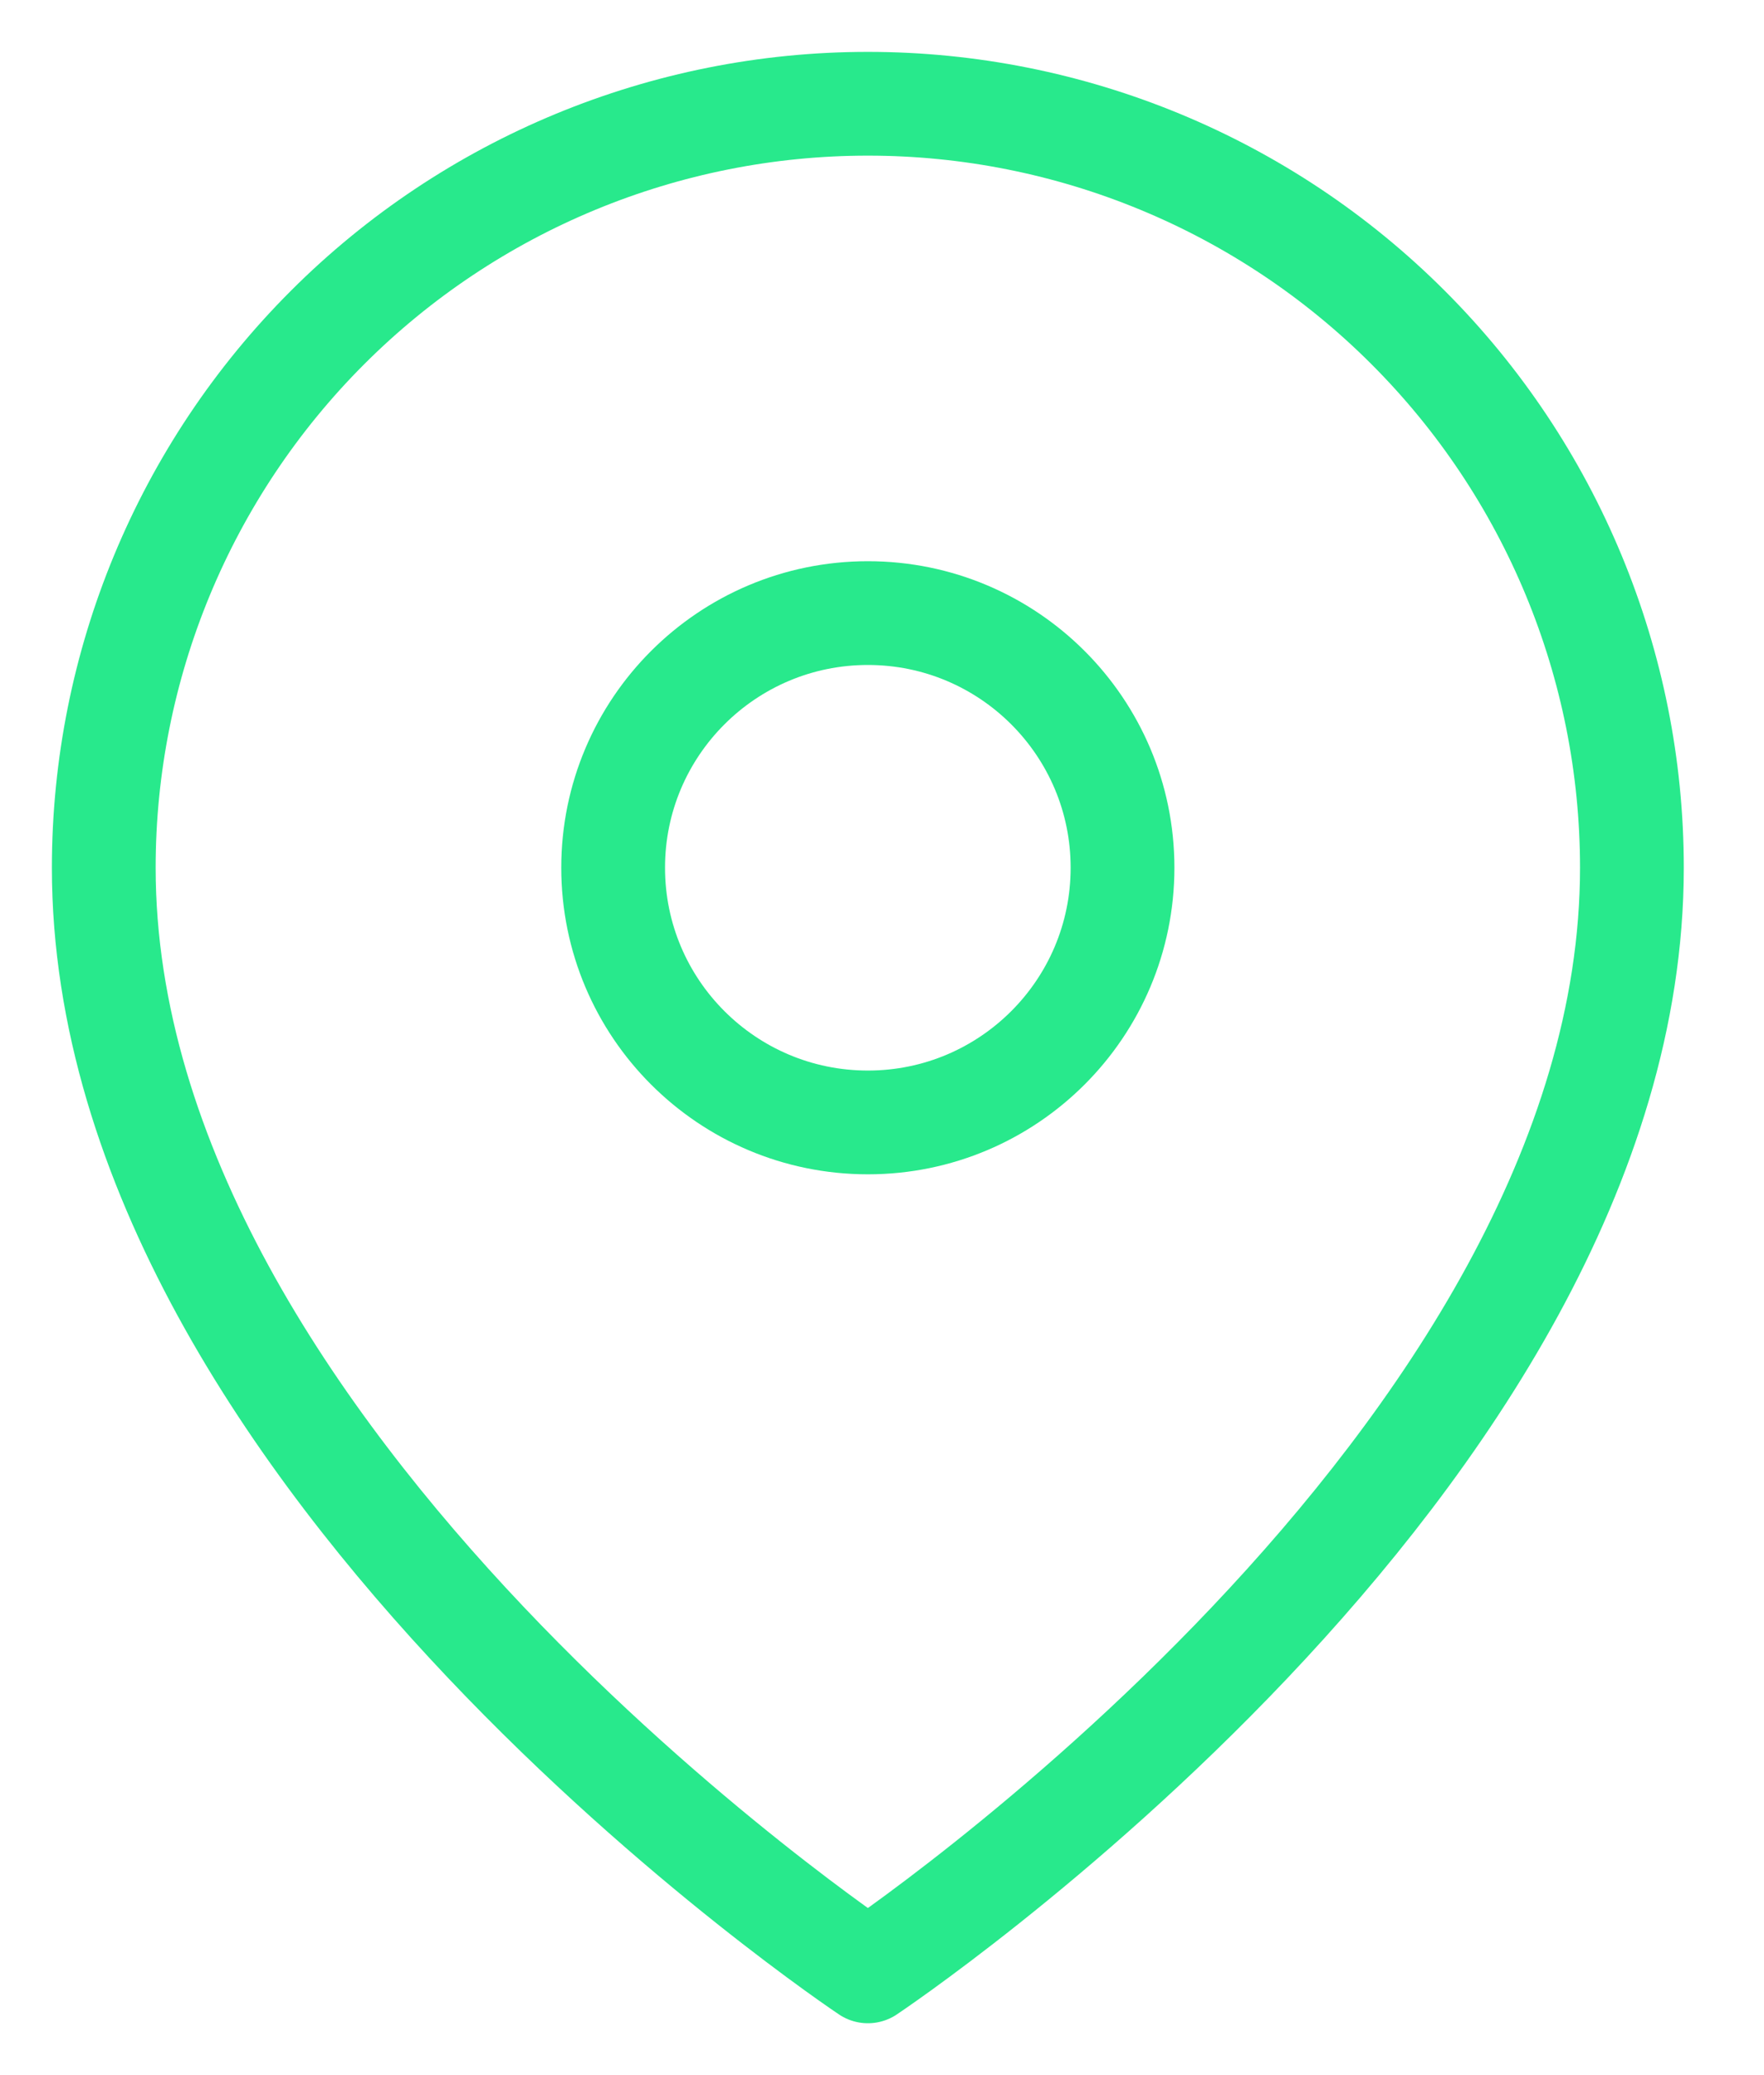 <svg width="17" height="20" viewBox="0 0 17 20" fill="none" xmlns="http://www.w3.org/2000/svg">
<path d="M15.727 8.363C15.727 14.09 8.364 19 8.364 19C8.364 19 1 14.09 1 8.363C1 6.41 1.776 4.537 3.157 3.156C4.538 1.775 6.411 1 8.364 1C10.317 1 12.19 1.775 13.57 3.156C14.951 4.537 15.727 6.41 15.727 8.363Z" stroke="#28E98C" stroke-linecap="round" stroke-linejoin="round"/>
<path d="M8.364 10.818C9.719 10.818 10.818 9.719 10.818 8.363C10.818 7.008 9.719 5.909 8.364 5.909C7.008 5.909 5.909 7.008 5.909 8.363C5.909 9.719 7.008 10.818 8.364 10.818Z" stroke="#28E98C" stroke-linecap="round" stroke-linejoin="round"/>
</svg>
